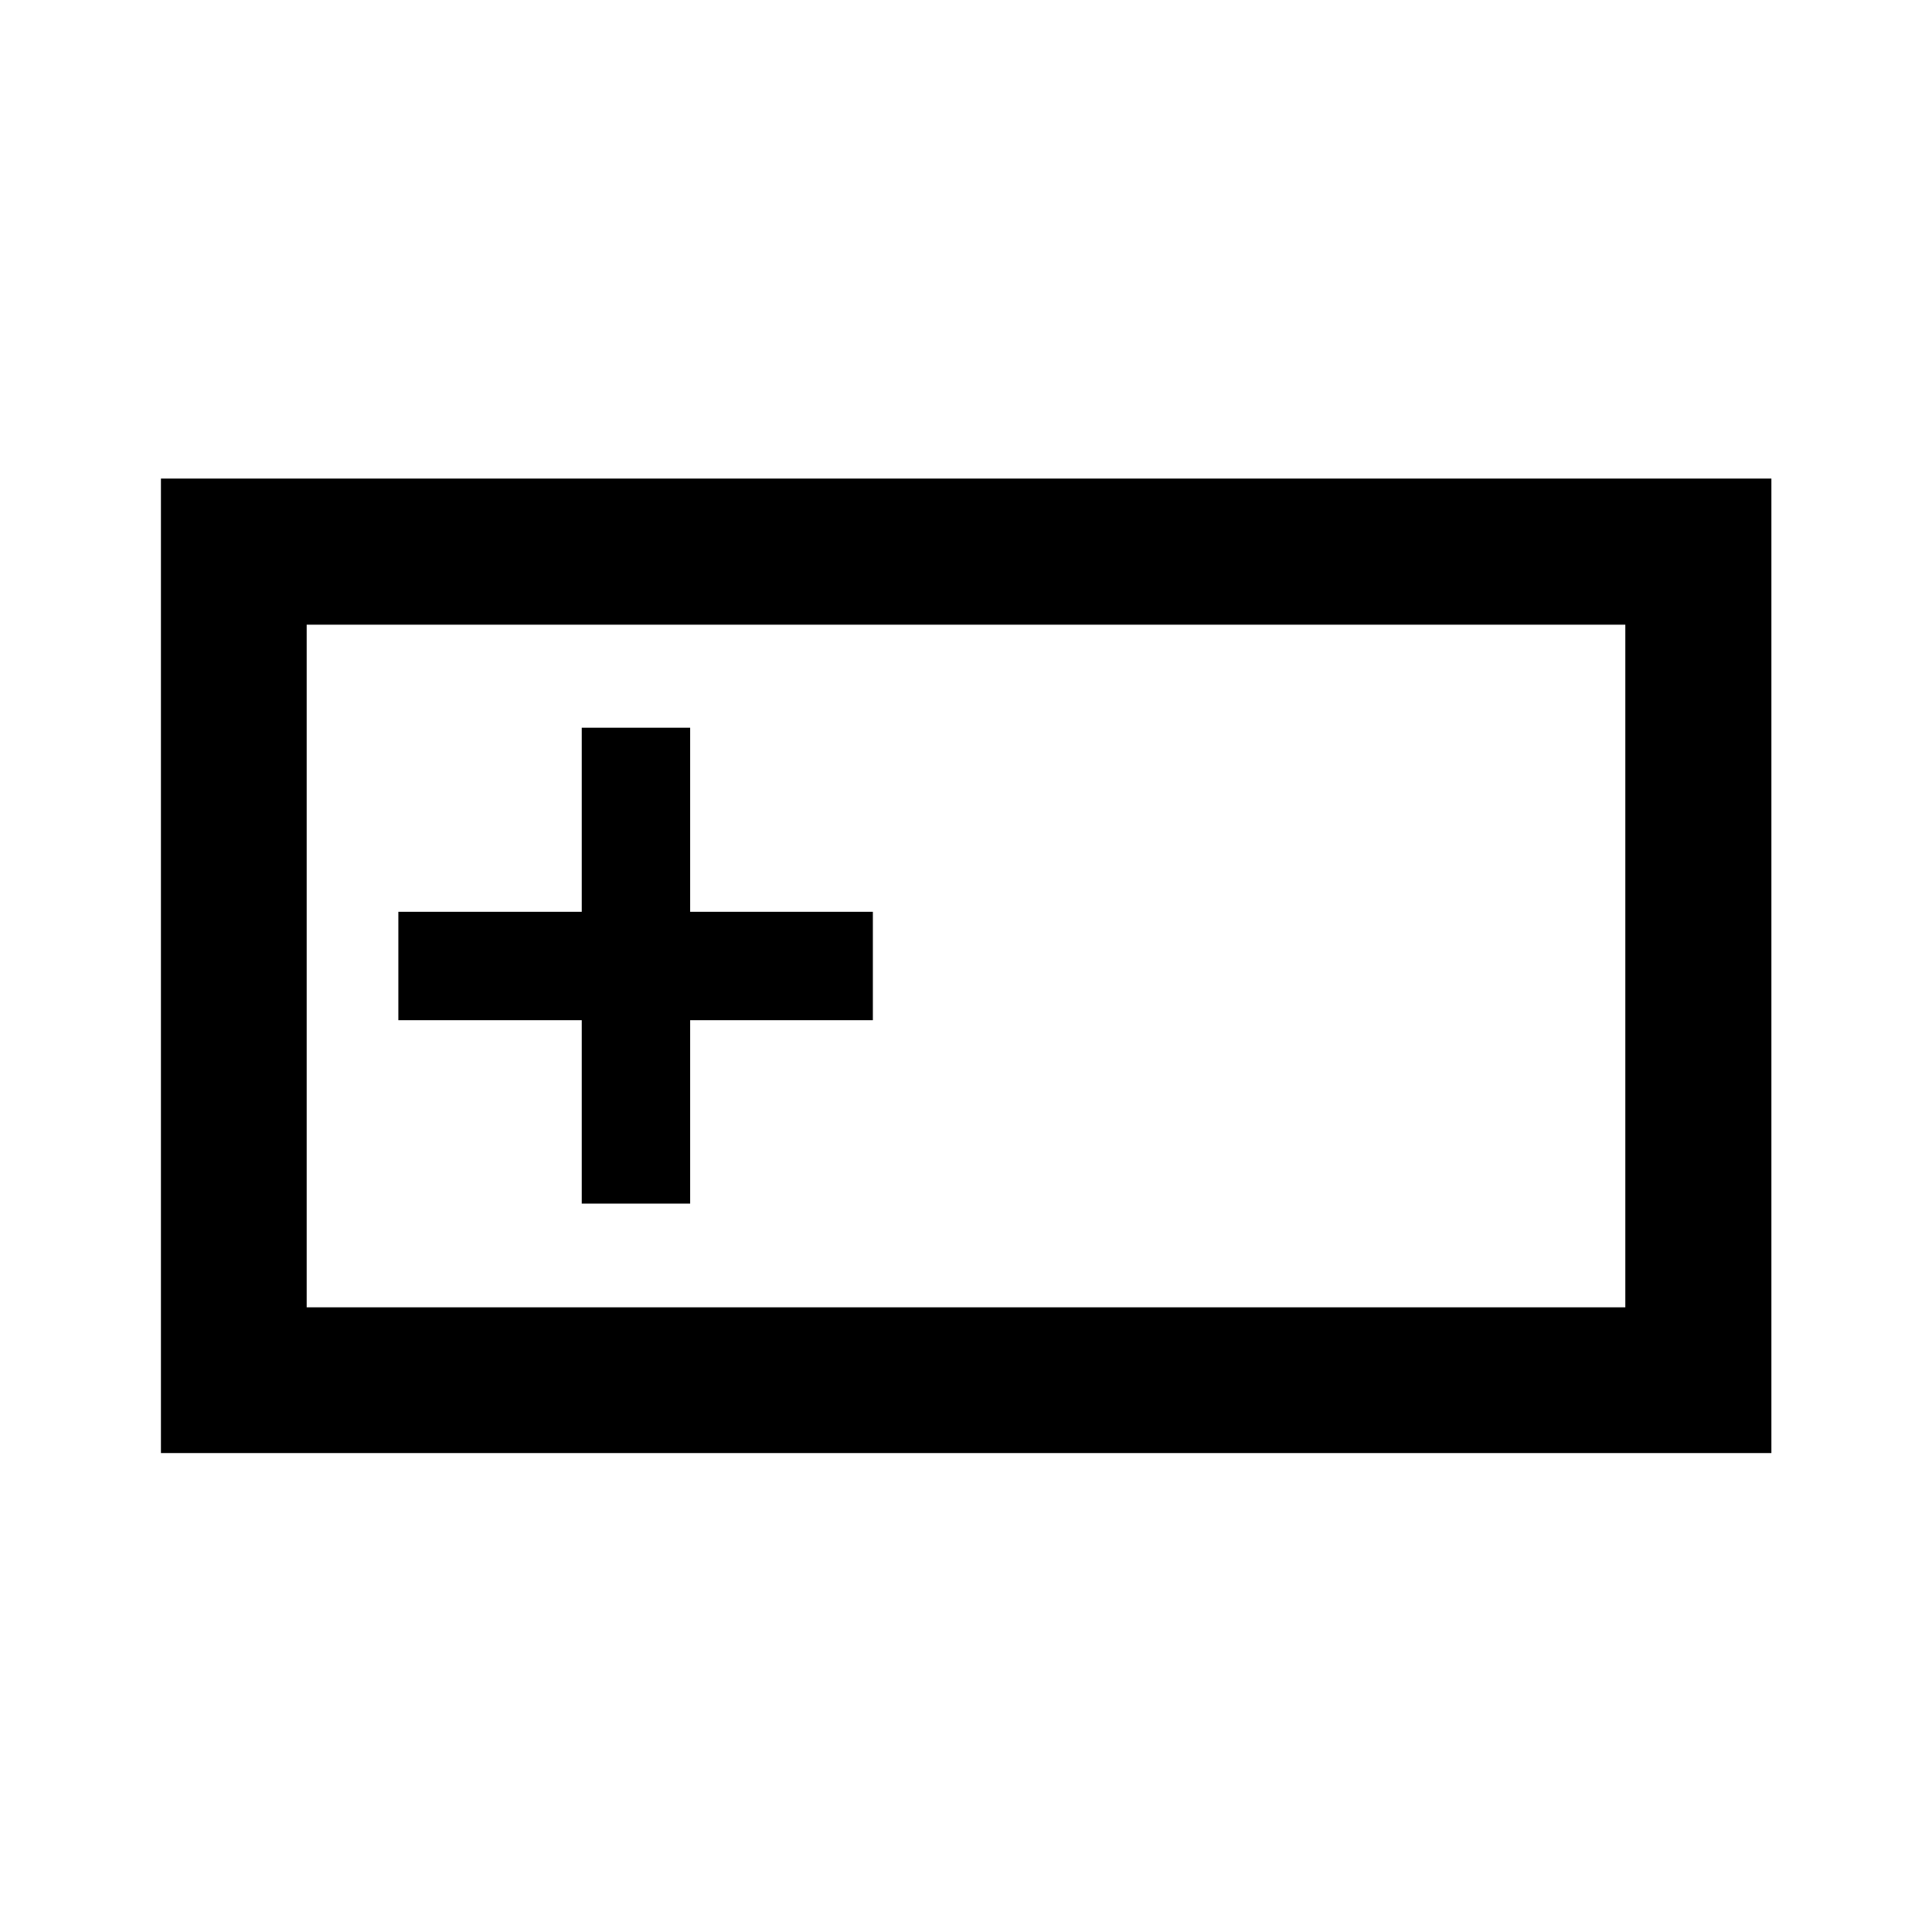 <svg xmlns="http://www.w3.org/2000/svg" height="40" viewBox="0 -960 960 960" width="40"><path d="M79.97-237.97v-484.22h800.22v484.22H79.97Zm72.42-72.42h655.22v-339.22H152.39v339.22Zm136.68-51.55h53.86v-91.13h90.79v-53.86h-90.79v-91.46h-53.86v91.46h-91.13v53.86h91.13v91.13Zm-136.68 51.55v-339.22 339.22Z"/></svg>